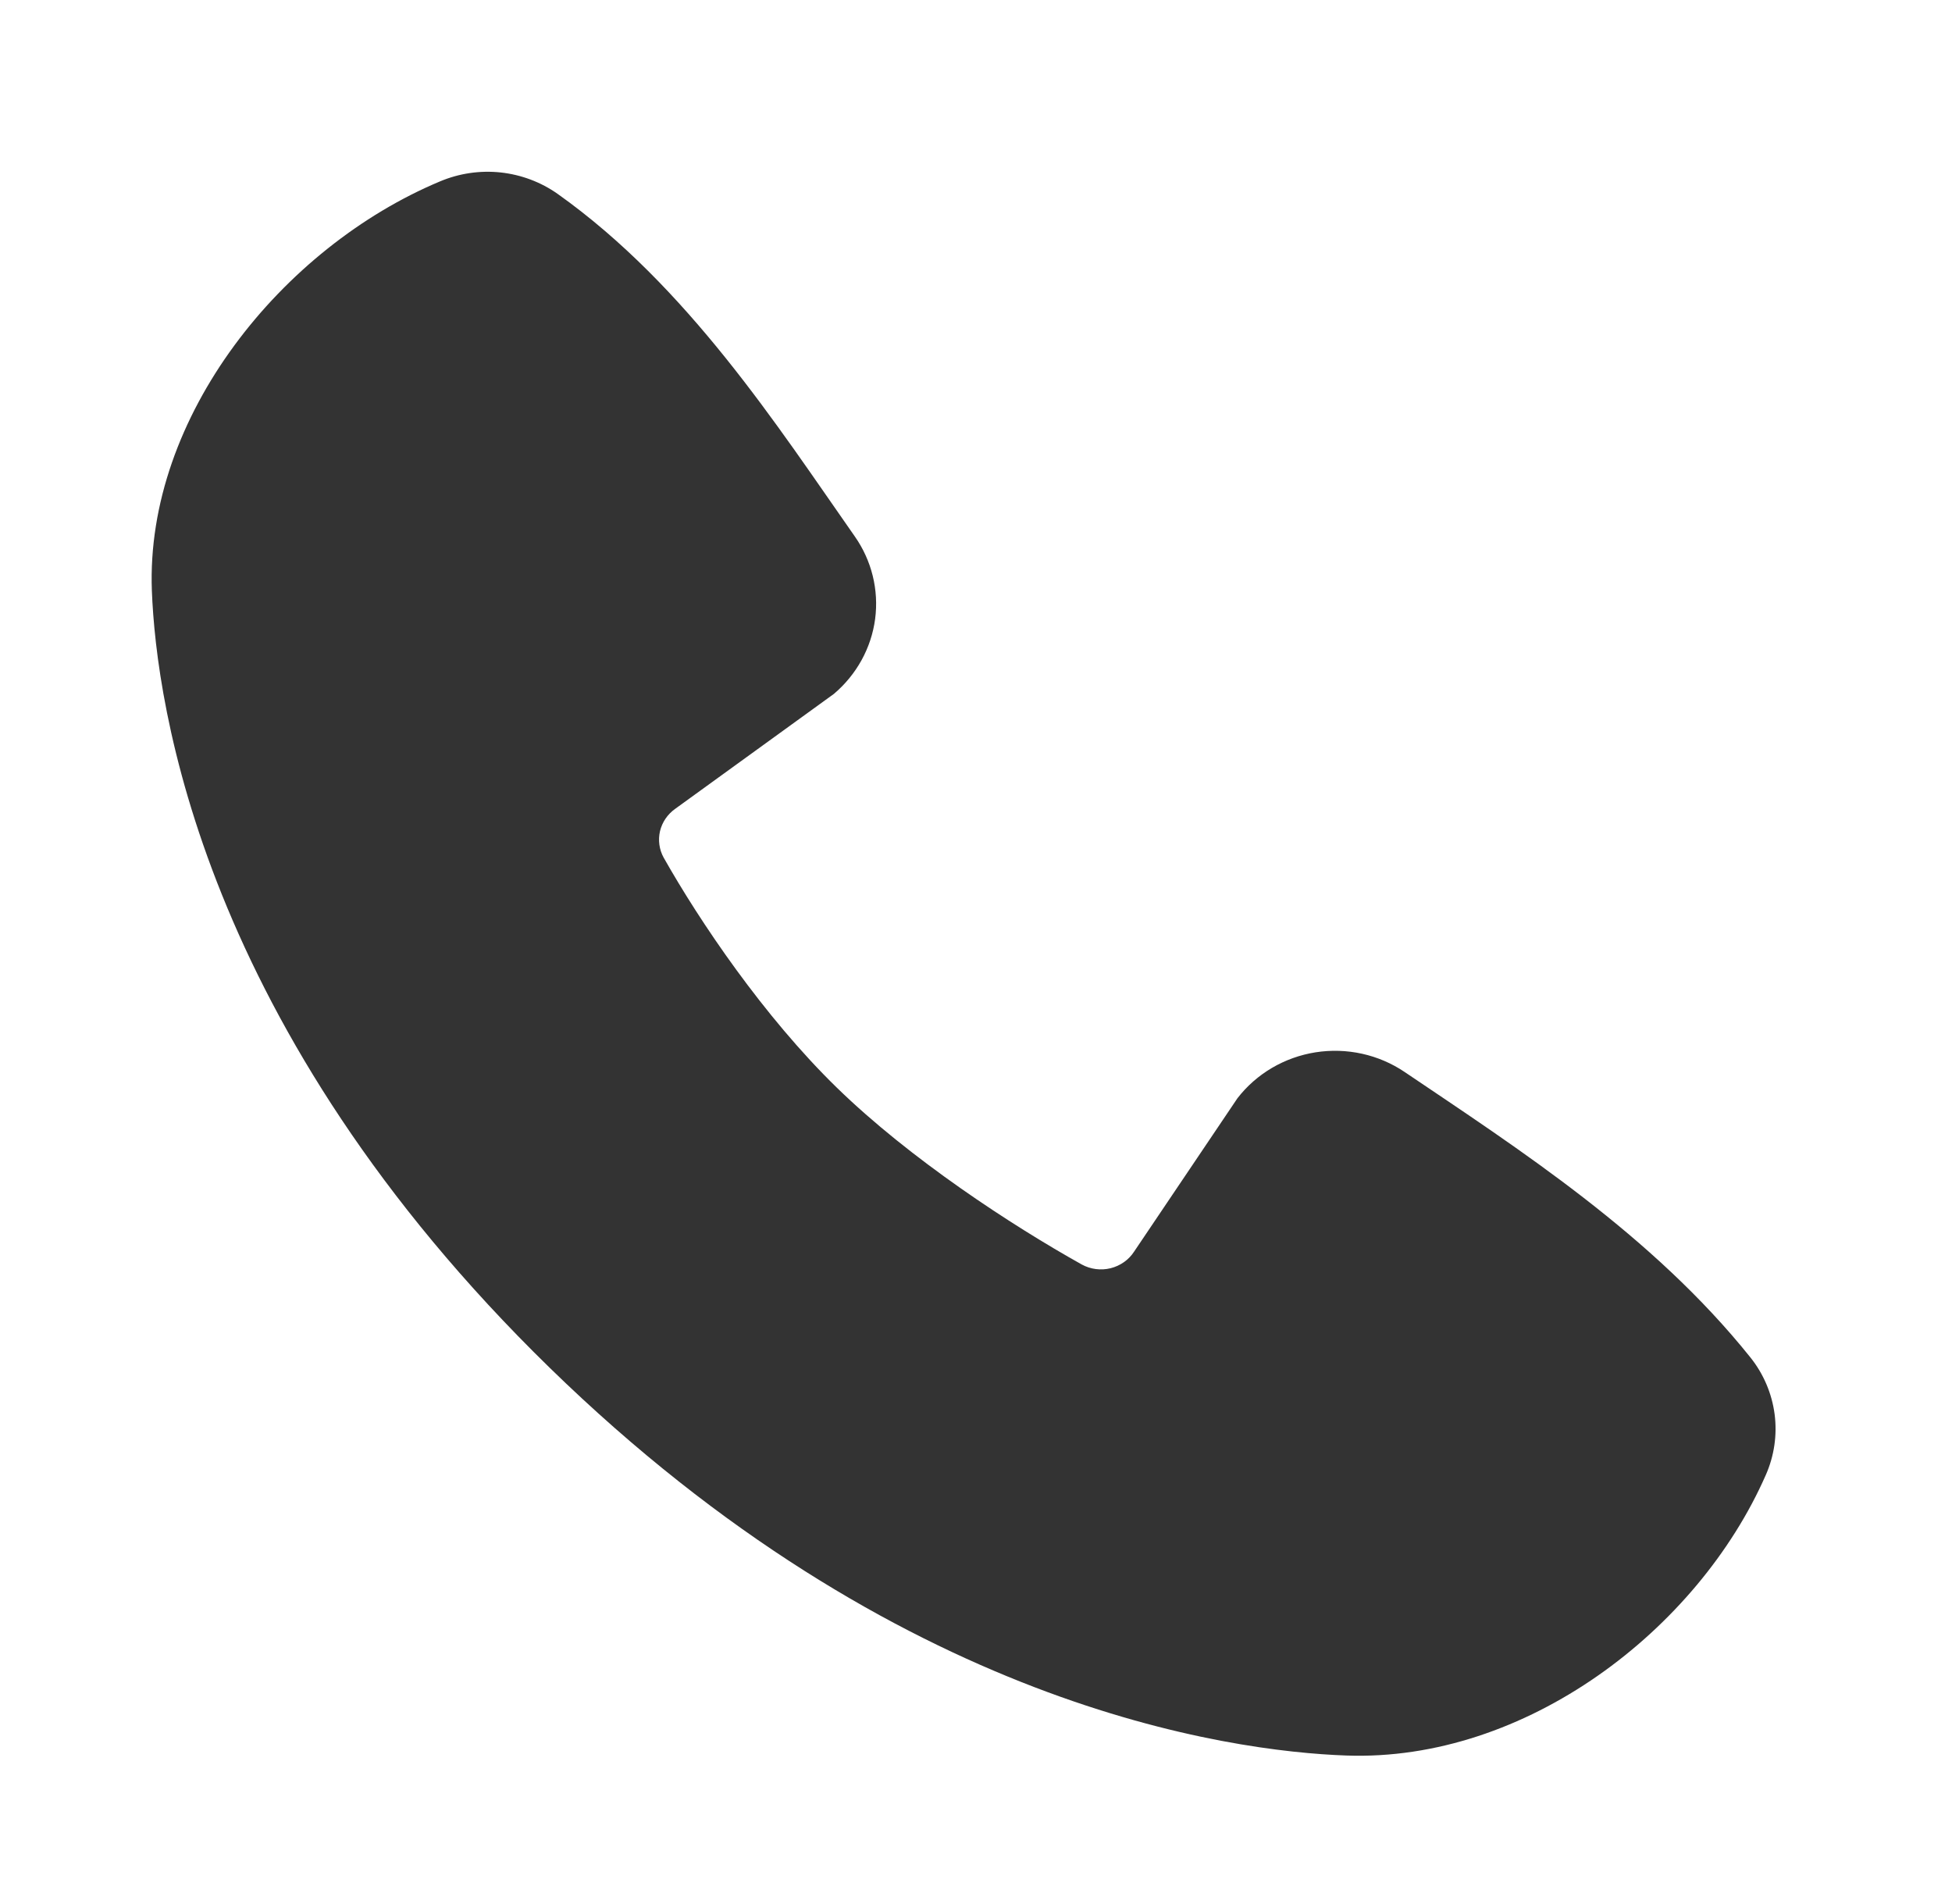 <svg width="40" height="39" viewBox="0 0 40 39" fill="none" xmlns="http://www.w3.org/2000/svg">
<g clip-path="url(#clip0_829_37126)">
<path fill-rule="evenodd" clip-rule="evenodd" d="M27.587 35.966C25.187 35.88 18.385 34.964 11.262 28.02C4.14 21.075 3.202 14.445 3.112 12.103C2.978 8.535 5.782 5.068 9.02 3.715C9.41 3.551 9.837 3.488 10.259 3.533C10.681 3.579 11.084 3.73 11.428 3.973C14.095 5.868 15.935 8.734 17.515 10.988C17.863 11.483 18.011 12.086 17.933 12.681C17.854 13.276 17.553 13.822 17.088 14.216L13.837 16.57C13.68 16.681 13.569 16.843 13.525 17.027C13.482 17.211 13.508 17.405 13.6 17.571C14.337 18.876 15.647 20.82 17.147 22.282C18.648 23.744 20.735 25.106 22.167 25.906C22.346 26.004 22.558 26.032 22.757 25.983C22.957 25.933 23.13 25.812 23.24 25.642L25.357 22.501C25.746 21.997 26.32 21.66 26.959 21.559C27.598 21.459 28.251 21.603 28.783 21.962C31.128 23.545 33.865 25.308 35.868 27.809C36.138 28.146 36.309 28.549 36.365 28.973C36.42 29.398 36.357 29.829 36.183 30.222C34.788 33.395 31.258 36.098 27.587 35.966Z" fill="#333333"/>
</g>
<defs>
<clipPath id="clip0_829_37126">
<rect width="40" height="39" fill="white"/>
</clipPath>
</defs>
</svg>
